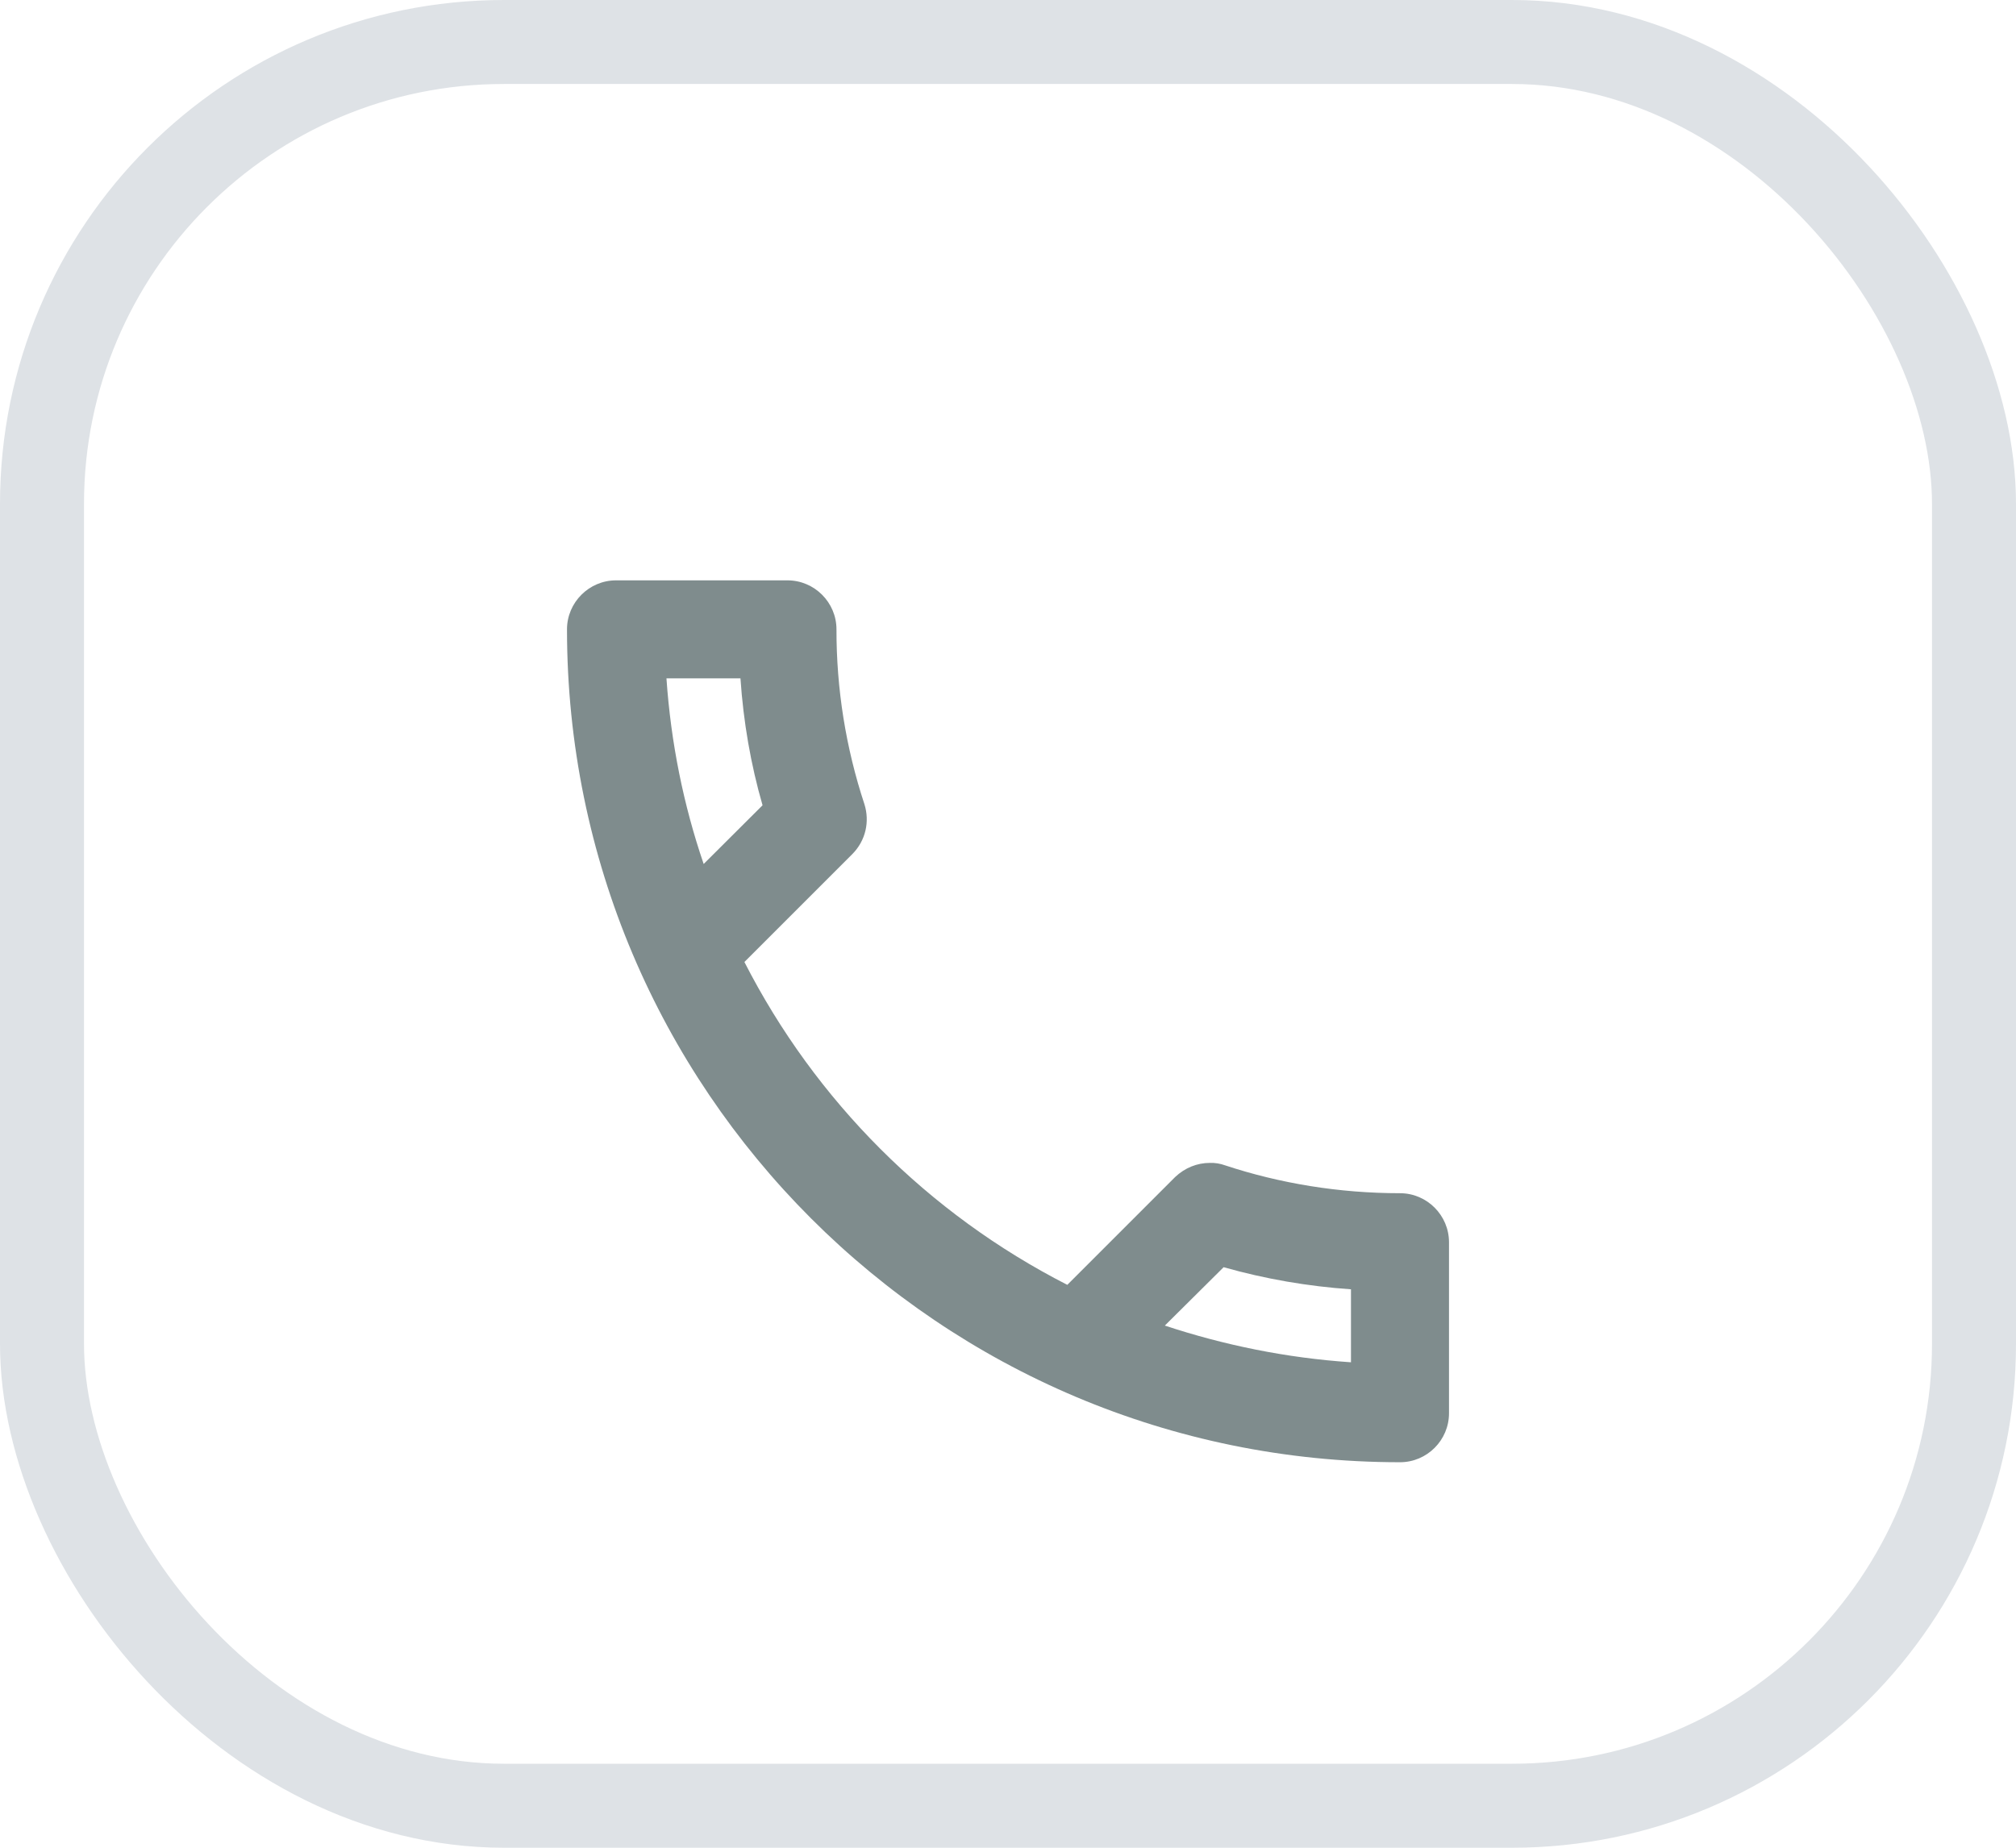 <svg width="24" height="22" viewBox="0 0 24 22" fill="none" xmlns="http://www.w3.org/2000/svg">
<rect x="0.5" y="0.5" width="23" height="21" rx="5.5" stroke="#DEE2E6"/>
<path d="M8.815 8.077C8.85 8.596 8.938 9.103 9.078 9.588L8.377 10.287C8.138 9.588 7.987 8.847 7.934 8.077H8.815ZM14.567 15.088C15.062 15.228 15.57 15.316 16.083 15.351V16.22C15.313 16.168 14.572 16.016 13.867 15.783L14.567 15.088ZM9.375 6.91H7.333C7.013 6.91 6.75 7.173 6.75 7.493C6.75 12.971 11.189 17.41 16.667 17.41C16.988 17.41 17.25 17.148 17.25 16.827V14.791C17.25 14.47 16.988 14.207 16.667 14.207C15.943 14.207 15.238 14.091 14.584 13.875C14.526 13.854 14.465 13.844 14.403 13.846C14.252 13.846 14.106 13.904 13.989 14.015L12.706 15.298C11.052 14.453 9.707 13.108 8.862 11.454L10.145 10.171C10.308 10.008 10.355 9.78 10.291 9.576C10.069 8.904 9.957 8.201 9.958 7.493C9.958 7.173 9.696 6.91 9.375 6.91Z" fill="#7F8C8D"/>
</svg>
